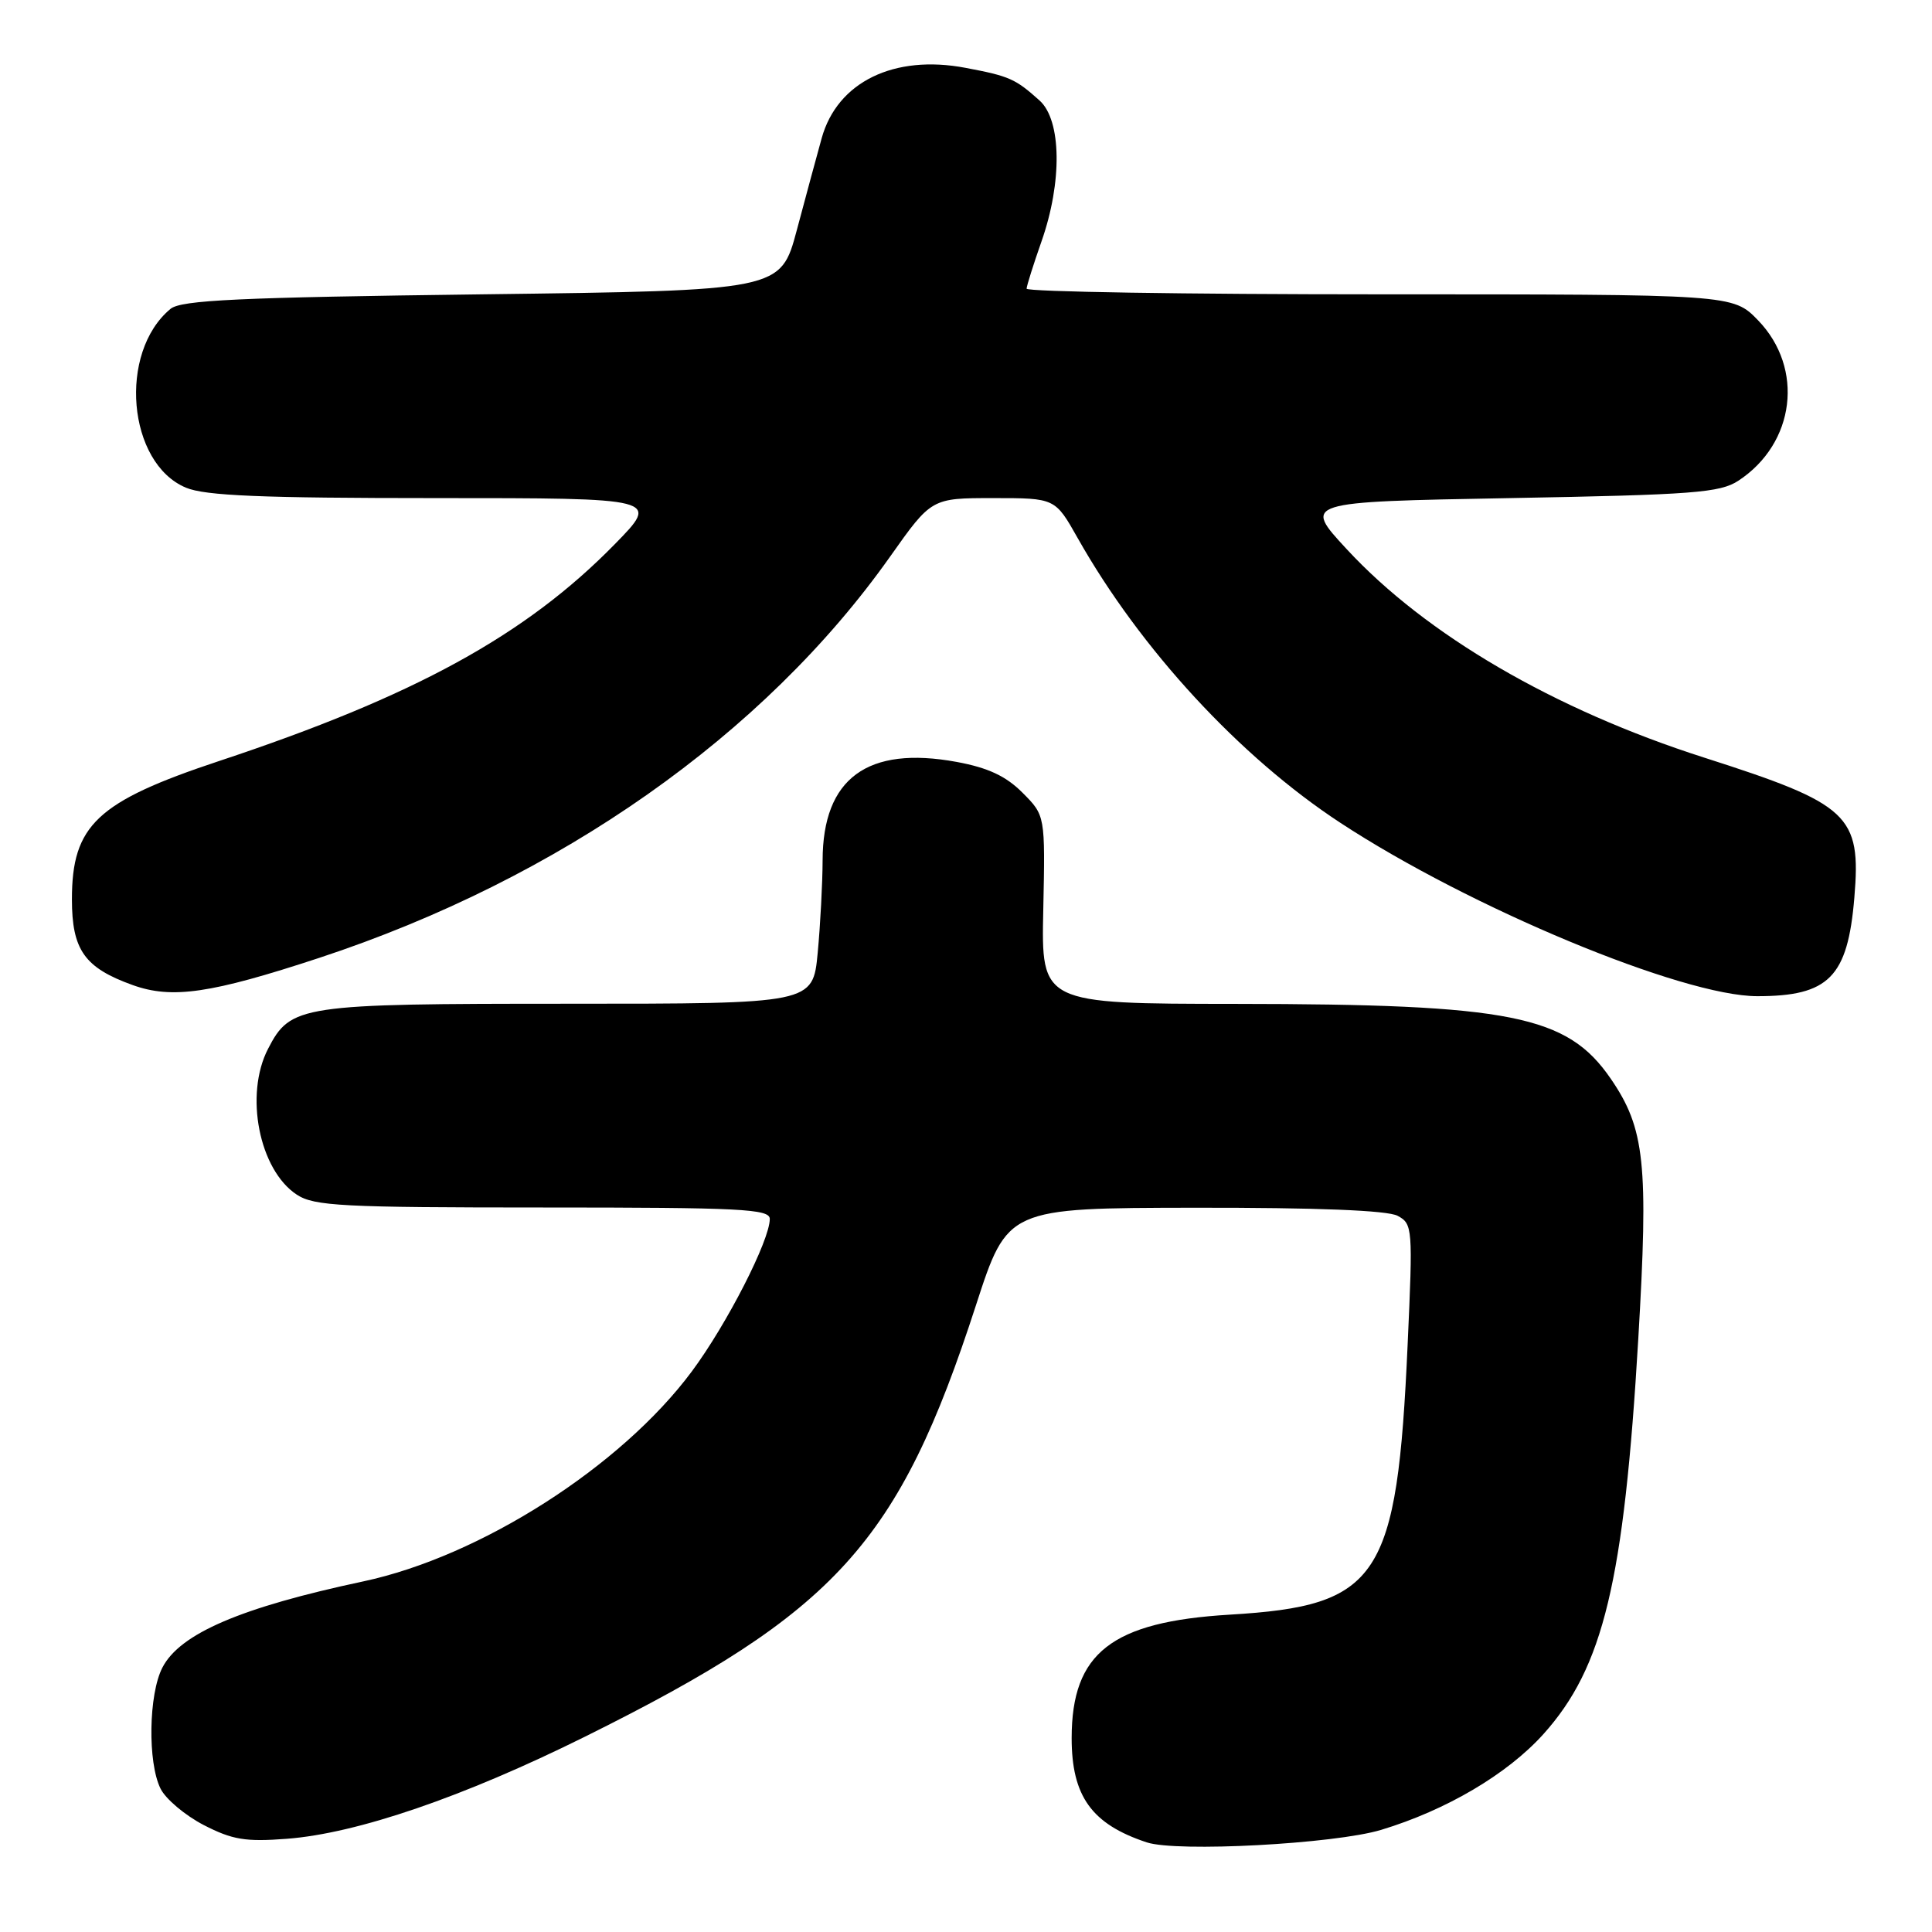 <?xml version="1.0" encoding="UTF-8" standalone="no"?>
<!DOCTYPE svg PUBLIC "-//W3C//DTD SVG 1.1//EN" "http://www.w3.org/Graphics/SVG/1.1/DTD/svg11.dtd" >
<svg xmlns="http://www.w3.org/2000/svg" xmlns:xlink="http://www.w3.org/1999/xlink" version="1.1" viewBox="0 0 256 256">
 <g >
 <path fill="currentColor"
d=" M 183.00 242.47 C 191.64 239.86 199.74 235.08 204.51 229.78 C 212.46 220.93 215.18 209.61 217.08 177.42 C 218.45 154.18 217.96 149.53 213.43 142.93 C 207.66 134.53 200.24 133.05 163.74 133.02 C 137.97 133.00 137.97 133.00 138.24 120.53 C 138.50 108.06 138.50 108.06 135.49 105.04 C 133.30 102.84 130.93 101.73 126.77 100.96 C 114.94 98.78 109.02 103.13 109.00 114.00 C 108.99 117.03 108.70 122.54 108.35 126.25 C 107.71 133.00 107.71 133.00 75.31 133.00 C 39.73 133.00 38.51 133.18 35.52 138.97 C 32.37 145.05 34.34 155.03 39.33 158.30 C 41.63 159.81 45.35 160.00 71.96 160.00 C 98.19 160.00 102.00 160.19 102.00 161.52 C 102.00 164.35 96.32 175.46 91.67 181.72 C 82.31 194.32 63.67 206.23 48.15 209.54 C 31.93 212.99 23.85 216.45 21.52 220.96 C 19.69 224.50 19.55 233.53 21.27 237.00 C 21.95 238.38 24.53 240.55 27.00 241.83 C 30.79 243.78 32.53 244.07 38.00 243.65 C 47.31 242.94 61.39 238.12 77.51 230.12 C 110.85 213.57 119.09 204.48 129.32 172.95 C 133.50 160.07 133.50 160.07 158.32 160.03 C 174.53 160.01 183.84 160.38 185.19 161.10 C 187.18 162.17 187.22 162.70 186.52 178.14 C 185.12 209.22 182.78 212.77 162.95 213.95 C 147.29 214.89 142.01 219.01 142.00 230.30 C 142.00 238.02 144.66 241.71 151.94 244.12 C 155.94 245.45 176.82 244.33 183.00 242.47 Z  M 42.31 126.92 C 74.12 116.44 101.25 97.37 117.96 73.73 C 123.43 66.00 123.43 66.00 131.62 66.00 C 139.81 66.00 139.81 66.00 142.80 71.30 C 151.10 86.00 164.27 100.28 177.58 109.01 C 194.77 120.29 222.93 132.00 232.85 132.00 C 242.34 132.00 244.83 129.47 245.71 118.95 C 246.63 107.99 245.07 106.55 225.79 100.38 C 205.94 94.03 188.96 84.13 178.45 72.77 C 172.64 66.50 172.64 66.50 200.12 66.00 C 224.39 65.56 227.91 65.29 230.34 63.70 C 237.88 58.75 239.10 48.80 232.95 42.44 C 229.61 39.00 229.61 39.00 182.80 39.00 C 157.06 39.00 136.01 38.66 136.03 38.25 C 136.05 37.84 136.94 35.02 138.00 32.00 C 140.77 24.13 140.66 15.94 137.75 13.32 C 134.54 10.44 133.77 10.09 127.94 8.99 C 118.46 7.19 110.95 10.86 108.88 18.30 C 108.24 20.61 106.75 26.10 105.58 30.50 C 103.44 38.50 103.44 38.50 63.87 39.00 C 31.61 39.41 23.99 39.76 22.59 40.93 C 15.62 46.71 16.90 61.39 24.64 64.62 C 27.19 65.69 34.69 66.00 57.69 66.00 C 87.44 66.00 87.44 66.00 81.47 72.10 C 69.65 84.18 54.92 92.25 29.00 100.85 C 12.85 106.22 9.53 109.33 9.53 119.17 C 9.53 125.88 11.21 128.24 17.59 130.53 C 22.80 132.40 27.94 131.65 42.31 126.92 Z "/>
</g>
</svg>